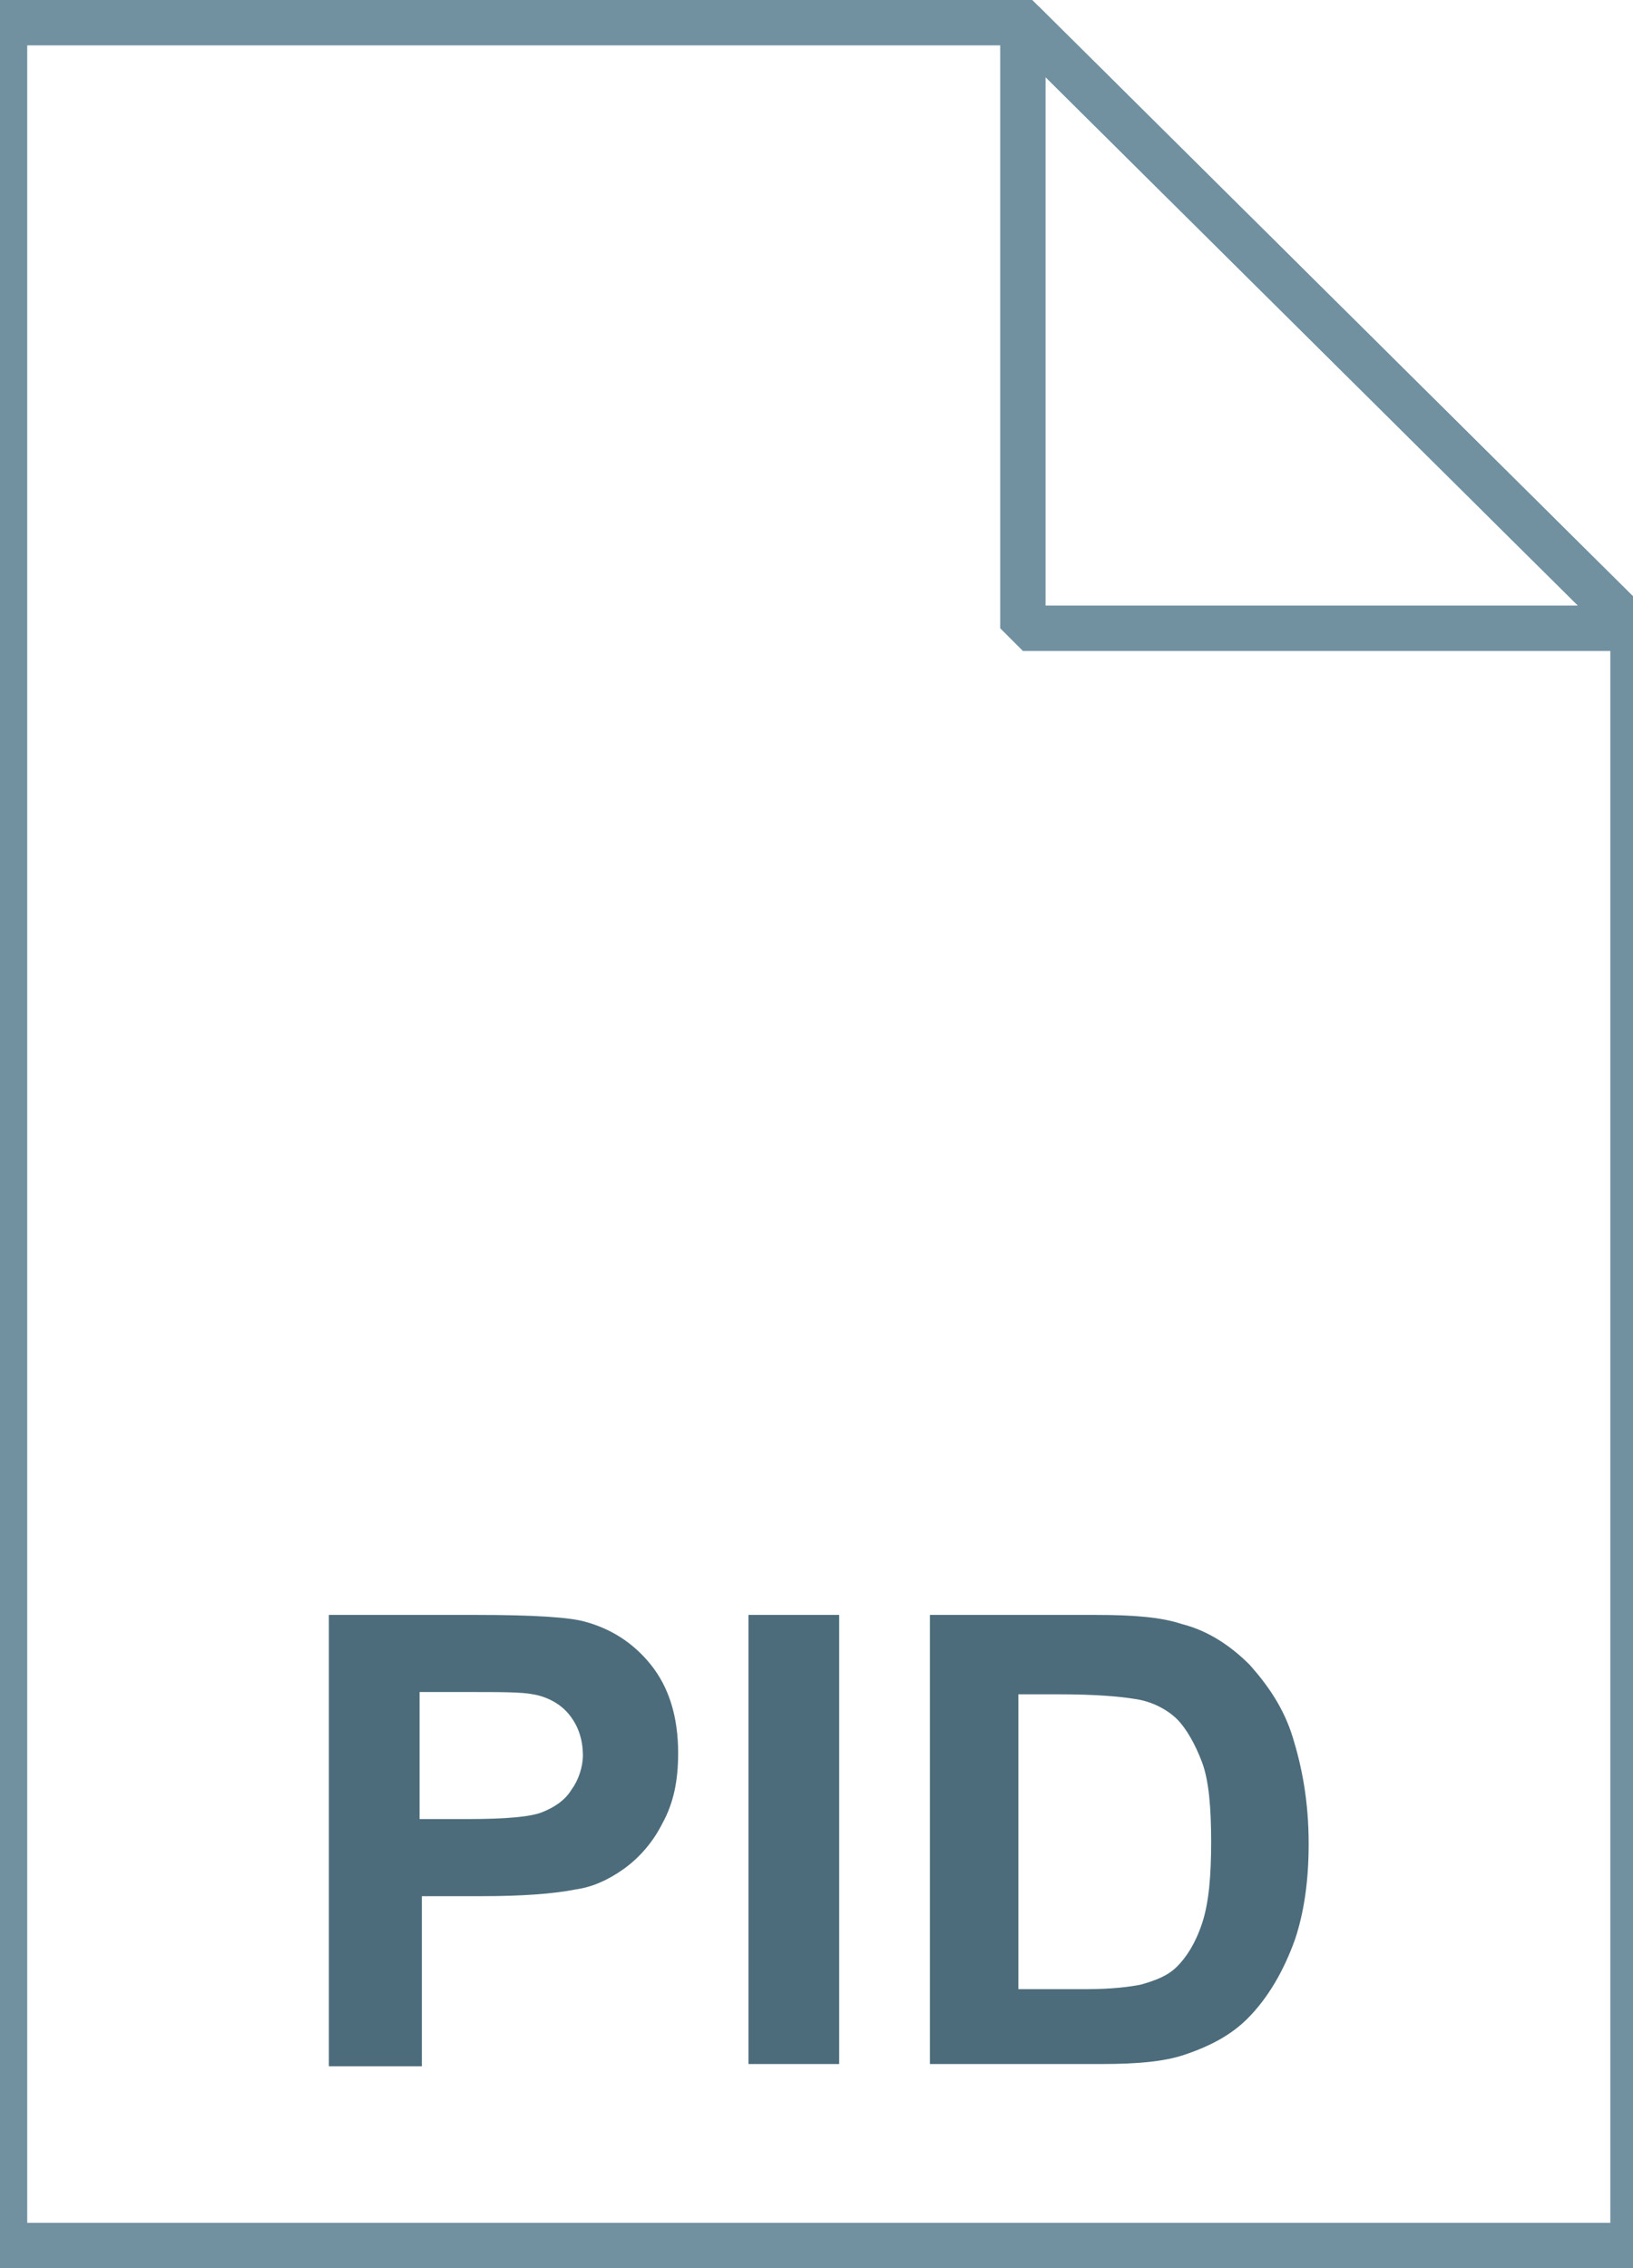 <svg fill="currentColor" xmlns="http://www.w3.org/2000/svg" viewBox="0 0 72 100"><linearGradient gradientUnits="userSpaceOnUse" x1="36.108" y1="3.003" x2="36.108" y2="101.001" gradientTransform="matrix(1 0 0 -1 0 102)"><stop offset="0" stop-color="#c8d4db"/><stop offset=".139" stop-color="#d8e1e6"/><stop offset=".359" stop-color="#ebf0f3"/><stop offset=".617" stop-color="#f9fafb"/><stop offset="1" stop-color="#fff"/></linearGradient><path d="M45.1 1L72 27.7V99H.2V1h44.9z" fill="url(#a)"/><path d="M45.1 1L72 27.7V99H.2V1h44.9z" stroke="#7191a1" stroke-width="2" fill="none"/><linearGradient gradientUnits="userSpaceOnUse" x1="36" y1="62.974" x2="36" y2="21.026"><stop offset="0" stop-color="#7291a1"/><stop offset="1" stop-color="#cad5db"/></linearGradient><path d="M56.3 46.1c-1.8-.6-2.9-2.2-2.9-4.1s1.2-3.5 2.9-4.1c.5-.2.9-.8.7-1.3-.5-2-1.3-3.8-2.3-5.6-.3-.5-.9-.7-1.5-.4-.6.3-1.4.5-2.1.5-2.4 0-4.3-2-4.3-4.3 0-.7.2-1.5.5-2.1.3-.5.1-1.1-.4-1.5-1.7-1-3.6-1.8-5.6-2.3-.5-.2-1.1.2-1.3.7-.6 1.8-2.2 2.9-4.1 2.9-1.9 0-3.5-1.2-4.1-2.9-.2-.5-.8-.9-1.3-.7-2 .5-3.8 1.3-5.6 2.3-.5.3-.7.9-.4 1.5.3.6.5 1.4.5 2.1 0 2.4-2 4.3-4.3 4.3-.7 0-1.5-.2-2.1-.5-.5-.3-1.1-.1-1.5.4-1 1.7-1.8 3.6-2.3 5.6-.2.5.2 1.1.7 1.3 1.8.6 2.9 2.2 2.9 4.1s-1.2 3.5-2.9 4.1c-.5.2-.9.8-.7 1.3.5 2 1.3 3.8 2.3 5.6.3.5.9.7 1.5.4.6-.3 1.4-.5 2.1-.5 2.4 0 4.3 2 4.3 4.3 0 .7-.2 1.5-.5 2.1-.3.5-.1 1.1.4 1.5 1.7 1 3.6 1.8 5.6 2.3h.3c.4 0 .9-.3 1-.8.6-1.8 2.2-2.9 4.1-2.9 1.9 0 3.5 1.2 4.1 2.9.2.5.8.9 1.3.7 2-.5 3.8-1.3 5.6-2.3.5-.3.7-.9.4-1.5-.3-.6-.5-1.4-.5-2.1 0-2.4 2-4.3 4.3-4.3.7 0 1.5.2 2.1.5.5.3 1.1.1 1.5-.4 1-1.7 1.8-3.6 2.3-5.6.1-.4-.1-1-.7-1.2zm-20.2 2.4c-3.6 0-6.5-2.9-6.5-6.5s2.9-6.5 6.5-6.5 6.5 2.9 6.5 6.5-2.9 6.5-6.5 6.5z" fill="url(#b)"/><path d="M14.5 91.1V71.2H21c2.5 0 4.1.1 4.8.3 1.1.3 2.1.9 2.9 1.9.8 1 1.2 2.3 1.2 3.9 0 1.2-.2 2.2-.7 3.1-.4.8-1 1.5-1.7 2s-1.4.8-2.1.9c-1 .2-2.4.3-4.2.3h-2.6v7.5h-4.1zm4-16.5v5.6h2.2c1.6 0 2.7-.1 3.2-.3.5-.2 1-.5 1.3-1 .3-.4.5-1 .5-1.5 0-.7-.2-1.3-.6-1.8-.4-.5-1-.8-1.6-.9-.5-.1-1.4-.1-2.9-.1h-2.1zM33 91.1V71.2h4V91h-4zm7.9-19.9h7.4c1.7 0 2.9.1 3.8.4 1.2.3 2.2 1 3 1.8.8.9 1.5 1.9 1.9 3.2s.7 2.8.7 4.7c0 1.6-.2 3-.6 4.2-.5 1.4-1.2 2.6-2.1 3.5-.7.7-1.6 1.2-2.8 1.6-.9.3-2.1.4-3.6.4H41V71.2zm4 3.4v13.1h3c1.1 0 1.9-.1 2.4-.2.7-.2 1.2-.4 1.6-.8.4-.4.8-1 1.1-1.9s.4-2.1.4-3.6-.1-2.7-.4-3.5-.7-1.5-1.1-1.9-1.1-.8-1.9-.9c-.6-.1-1.7-.2-3.3-.2h-1.8z" fill="#4c6c7b"/><linearGradient gradientUnits="userSpaceOnUse" x1="45.122" y1="74.229" x2="58.575" y2="87.683" gradientTransform="matrix(1 0 0 -1 0 102)"><stop offset="0" stop-color="#fff"/><stop offset=".35" stop-color="#fafbfb"/><stop offset=".532" stop-color="#edf1f4"/><stop offset=".675" stop-color="#dde5e9"/><stop offset=".799" stop-color="#c7d3da"/><stop offset=".908" stop-color="#adbdc7"/><stop offset="1" stop-color="#92a5b0"/></linearGradient><path d="M45.1 1L72 27.7H45.1V1z" fill="url(#c)"/><path d="M45.1 1L72 27.7H45.1V1z" stroke="#7191a1" stroke-width="2" stroke-linejoin="bevel" fill="none"/></svg>